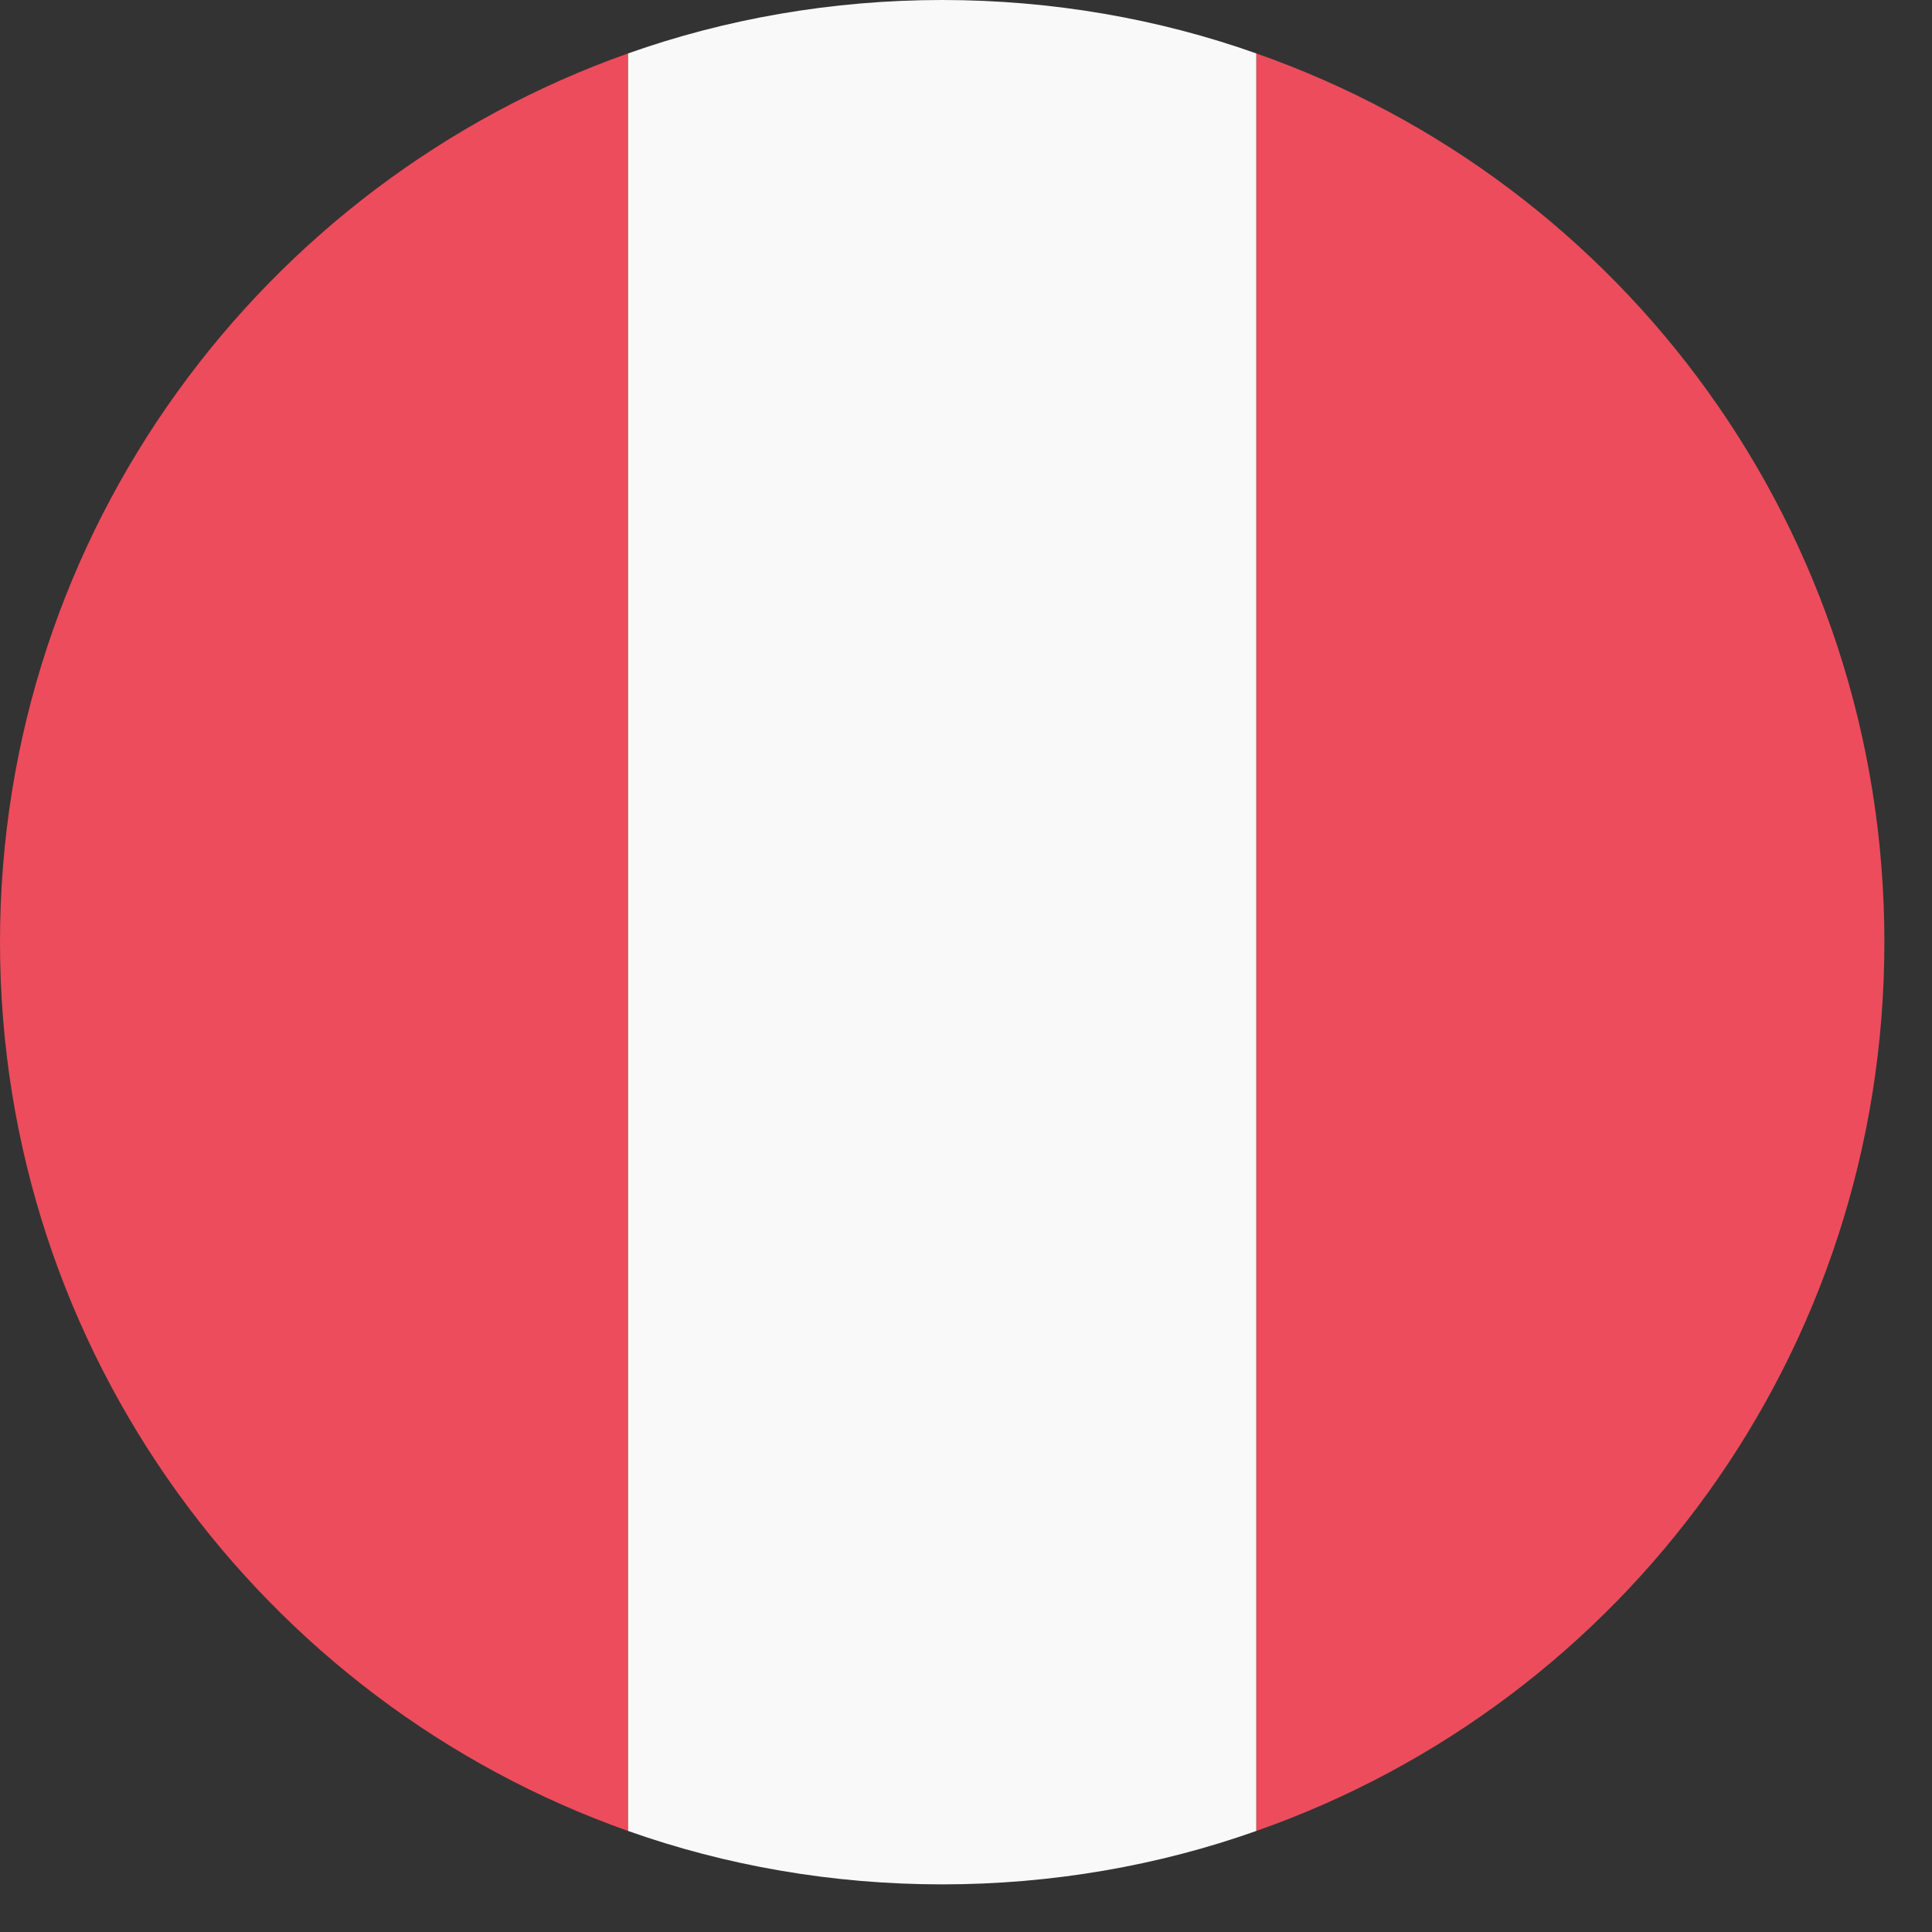 <svg width="20" height="20" viewBox="0 0 20 20" fill="none" xmlns="http://www.w3.org/2000/svg">
<rect x="0" y="0" width="20" height="20" fill="#333333" stroke="none"/>
<path d="M19.507 9.753C19.507 5.494 16.808 1.886 13.005 0.553V18.954C16.808 17.621 19.507 14.012 19.507 9.753M0 9.753C0 14.012 2.731 17.621 6.502 18.954V0.553C2.731 1.886 0 5.494 0 9.753Z" fill="#ED4C5C"/>
<path d="M13.005 0.553C11.997 0.195 10.891 0 9.753 0C8.615 0 7.51 0.195 6.502 0.553V18.954C7.51 19.312 8.615 19.507 9.753 19.507C10.891 19.507 11.997 19.312 13.005 18.954V0.553Z" fill="#F9F9F9"/>
</svg>
